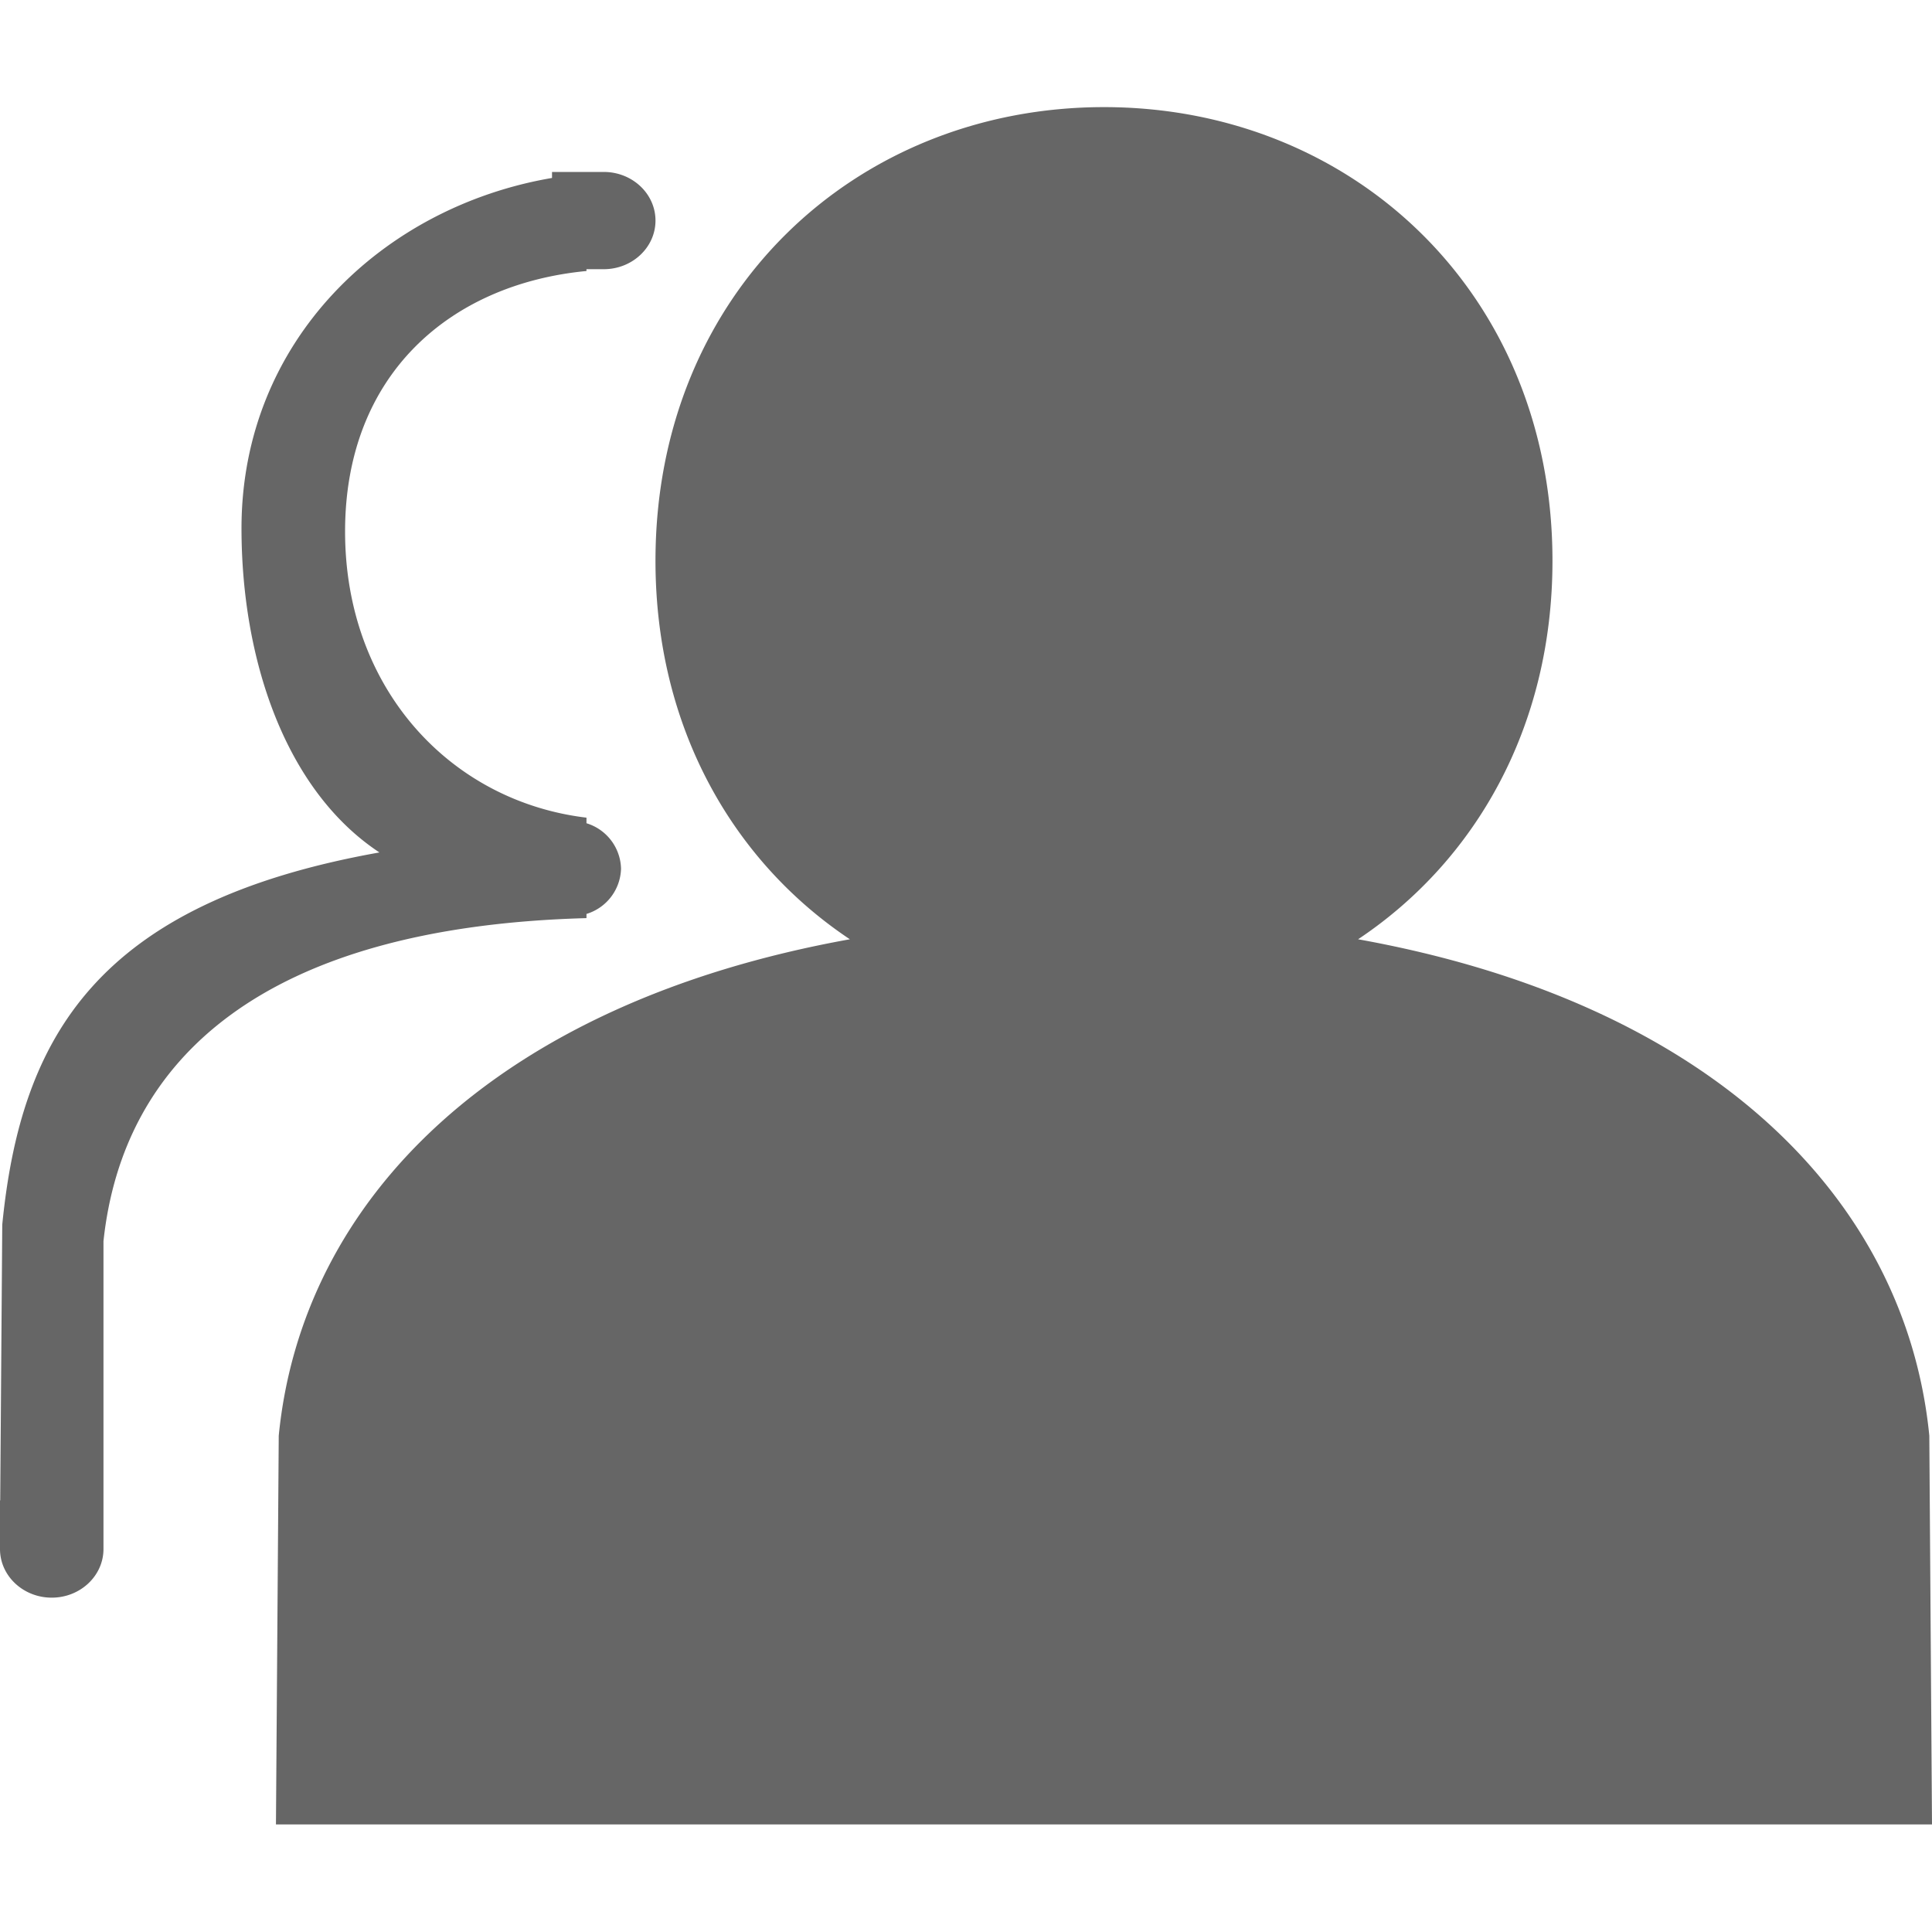 <?xml version="1.0" standalone="no"?><!DOCTYPE svg PUBLIC "-//W3C//DTD SVG 1.1//EN" "http://www.w3.org/Graphics/SVG/1.1/DTD/svg11.dtd"><svg class="icon" width="200px" height="200.00px" viewBox="0 0 1024 1024" version="1.1" xmlns="http://www.w3.org/2000/svg"><path d="M146.261 966.997l1.479-206.052c12.345-125.269 115.257-229.376 302.706-263.111-62.18-41.472-103.026-112.526-103.026-200.59 0-142.279 106.439-240.469 237.739-240.469 131.243 0 237.682 98.19 237.682 240.469 0 88.064-40.846 159.118-103.026 200.59 187.506 33.735 290.361 137.842 302.763 263.111l1.422 206.052H146.261z m173.739-824.32h-9.159v0.967c-72.135 6.884-127.943 54.784-127.943 138.069 0 83.228 55.808 143.019 127.943 151.666v2.958a25.828 25.828 0 0 1 18.318 24.064 25.828 25.828 0 0 1-18.318 24.007v2.219c-171.748 4.665-245.703 74.923-256 171.236v163.157c0 14.222-12.288 25.771-27.42 25.771s-27.42-11.548-27.42-25.771V795.25H0.114l1.081-146.148c9.842-99.271 50.005-170.553 199.908-197.291-49.721-32.825-73.102-101.945-73.102-171.804 0-99.385 74.866-170.382 164.58-185.685v-3.186h27.42c15.132 0 27.42 11.548 27.42 25.771s-12.288 25.771-27.42 25.771z" fill="#666666" /></svg>